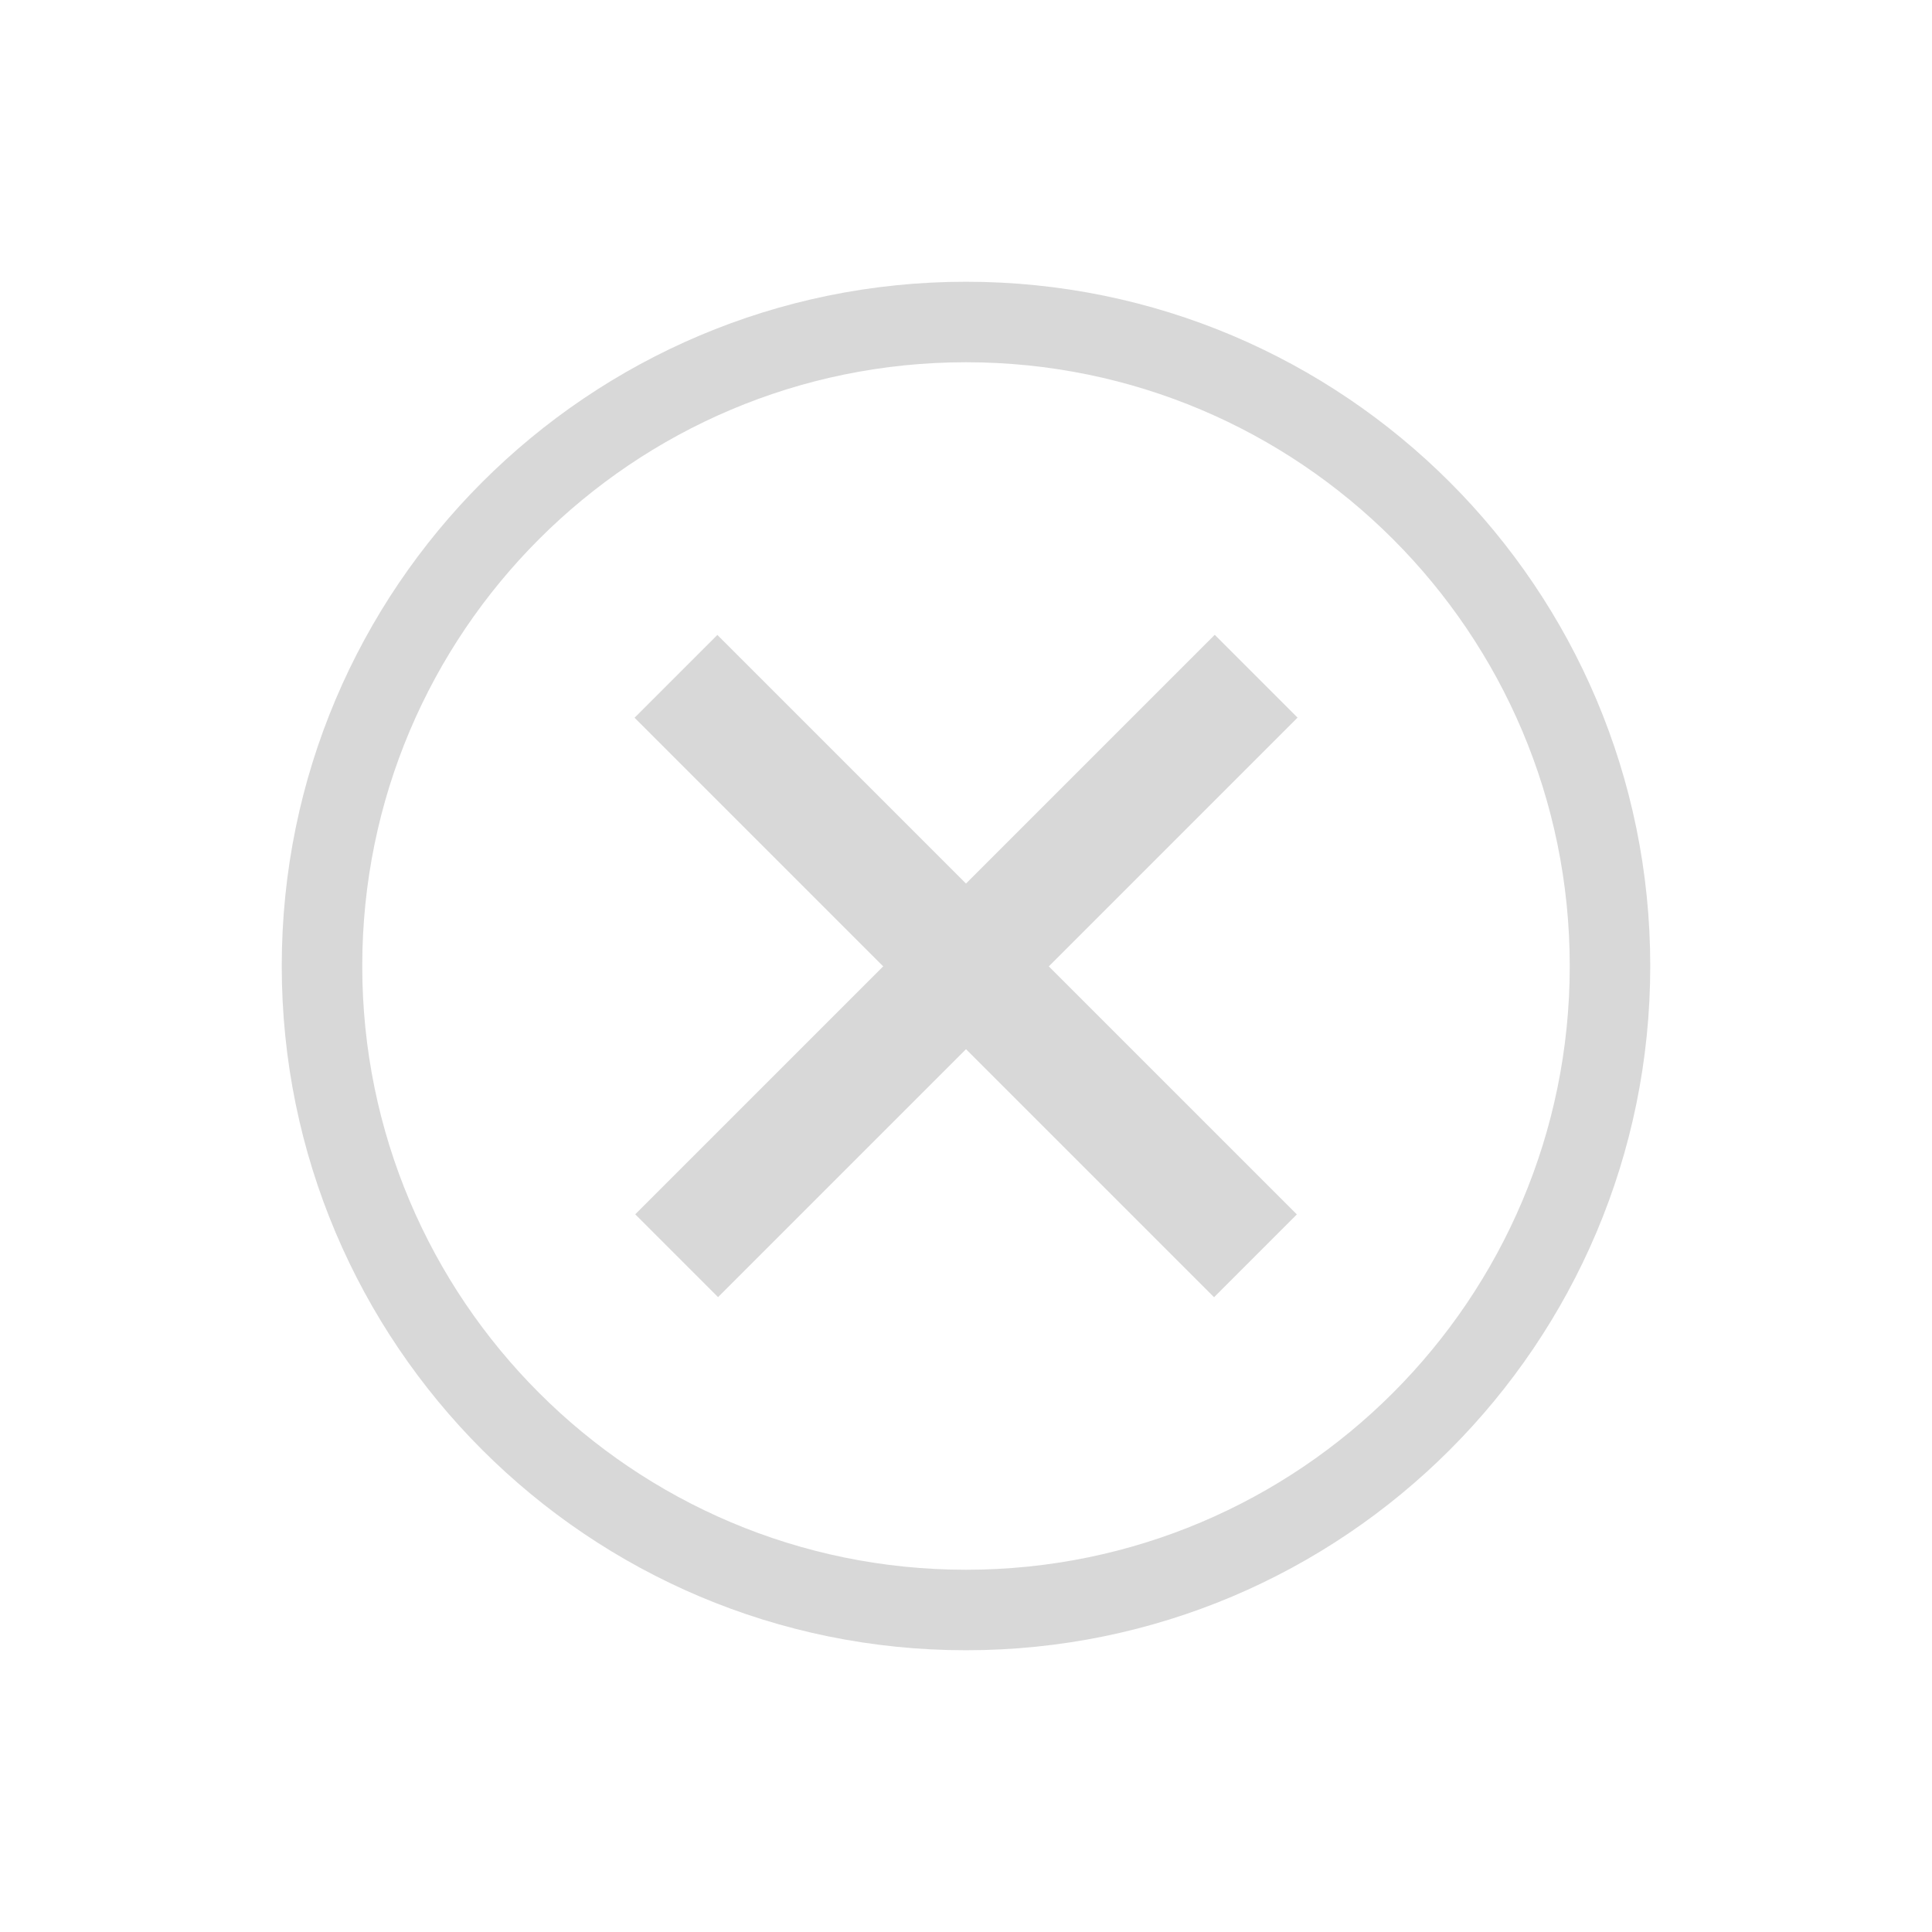 <svg width="24" height="24" viewBox="0 0 24 24" version="1.1" xmlns="http://www.w3.org/2000/svg" xmlns:xlink="http://www.w3.org/1999/xlink">
<title> deleteButtonOutline</title>
<desc>Created using Figma</desc>
<g id="Canvas" transform="translate(-3313 0)">
<g id="NOTEBOOK / CELL / deleteButtonOutline">
<g id="NOTEBOOK / CELL / deleteButtonOutline">
<g id="Rectangle 2">
<use xlink:href="#path0_fill" transform="matrix(0.707 0.707 -0.707 0.707 3328.09 7.886)" fill="#D8D8D8"/>
</g>
<g id="Rectangle 2 Copy">
<use xlink:href="#path0_fill" transform="matrix(-0.707 0.707 -0.707 -0.707 3329.11 15.086)" fill="#D8D8D8"/>
</g>
<g id="Oval 4">
<use xlink:href="#path1_stroke" transform="translate(3317 4)" fill="#D8D8D8"/>
</g>
</g>
</g>
</g>
<defs>
<path id="path0_fill" fill-rule="evenodd" d="M 0 0L 1.455 0L 1.455 10.182L 0 10.182L 0 0Z"/>
<path id="path1_stroke" d="M 8 16.5C 12.694 16.5 16.5 12.694 16.5 8L 15.5 8C 15.5 12.142 12.142 15.5 8 15.5L 8 16.5ZM 16.5 8C 16.5 3.306 12.694 -0.5 8 -0.5L 8 0.5C 12.142 0.5 15.5 3.858 15.5 8L 16.5 8ZM 8 -0.5C 3.306 -0.5 -0.5 3.306 -0.5 8L 0.5 8C 0.5 3.858 3.858 0.5 8 0.5L 8 -0.5ZM -0.5 8C -0.5 12.694 3.306 16.5 8 16.5L 8 15.5C 3.858 15.5 0.5 12.142 0.5 8L -0.5 8Z"/>
</defs>
</svg>
